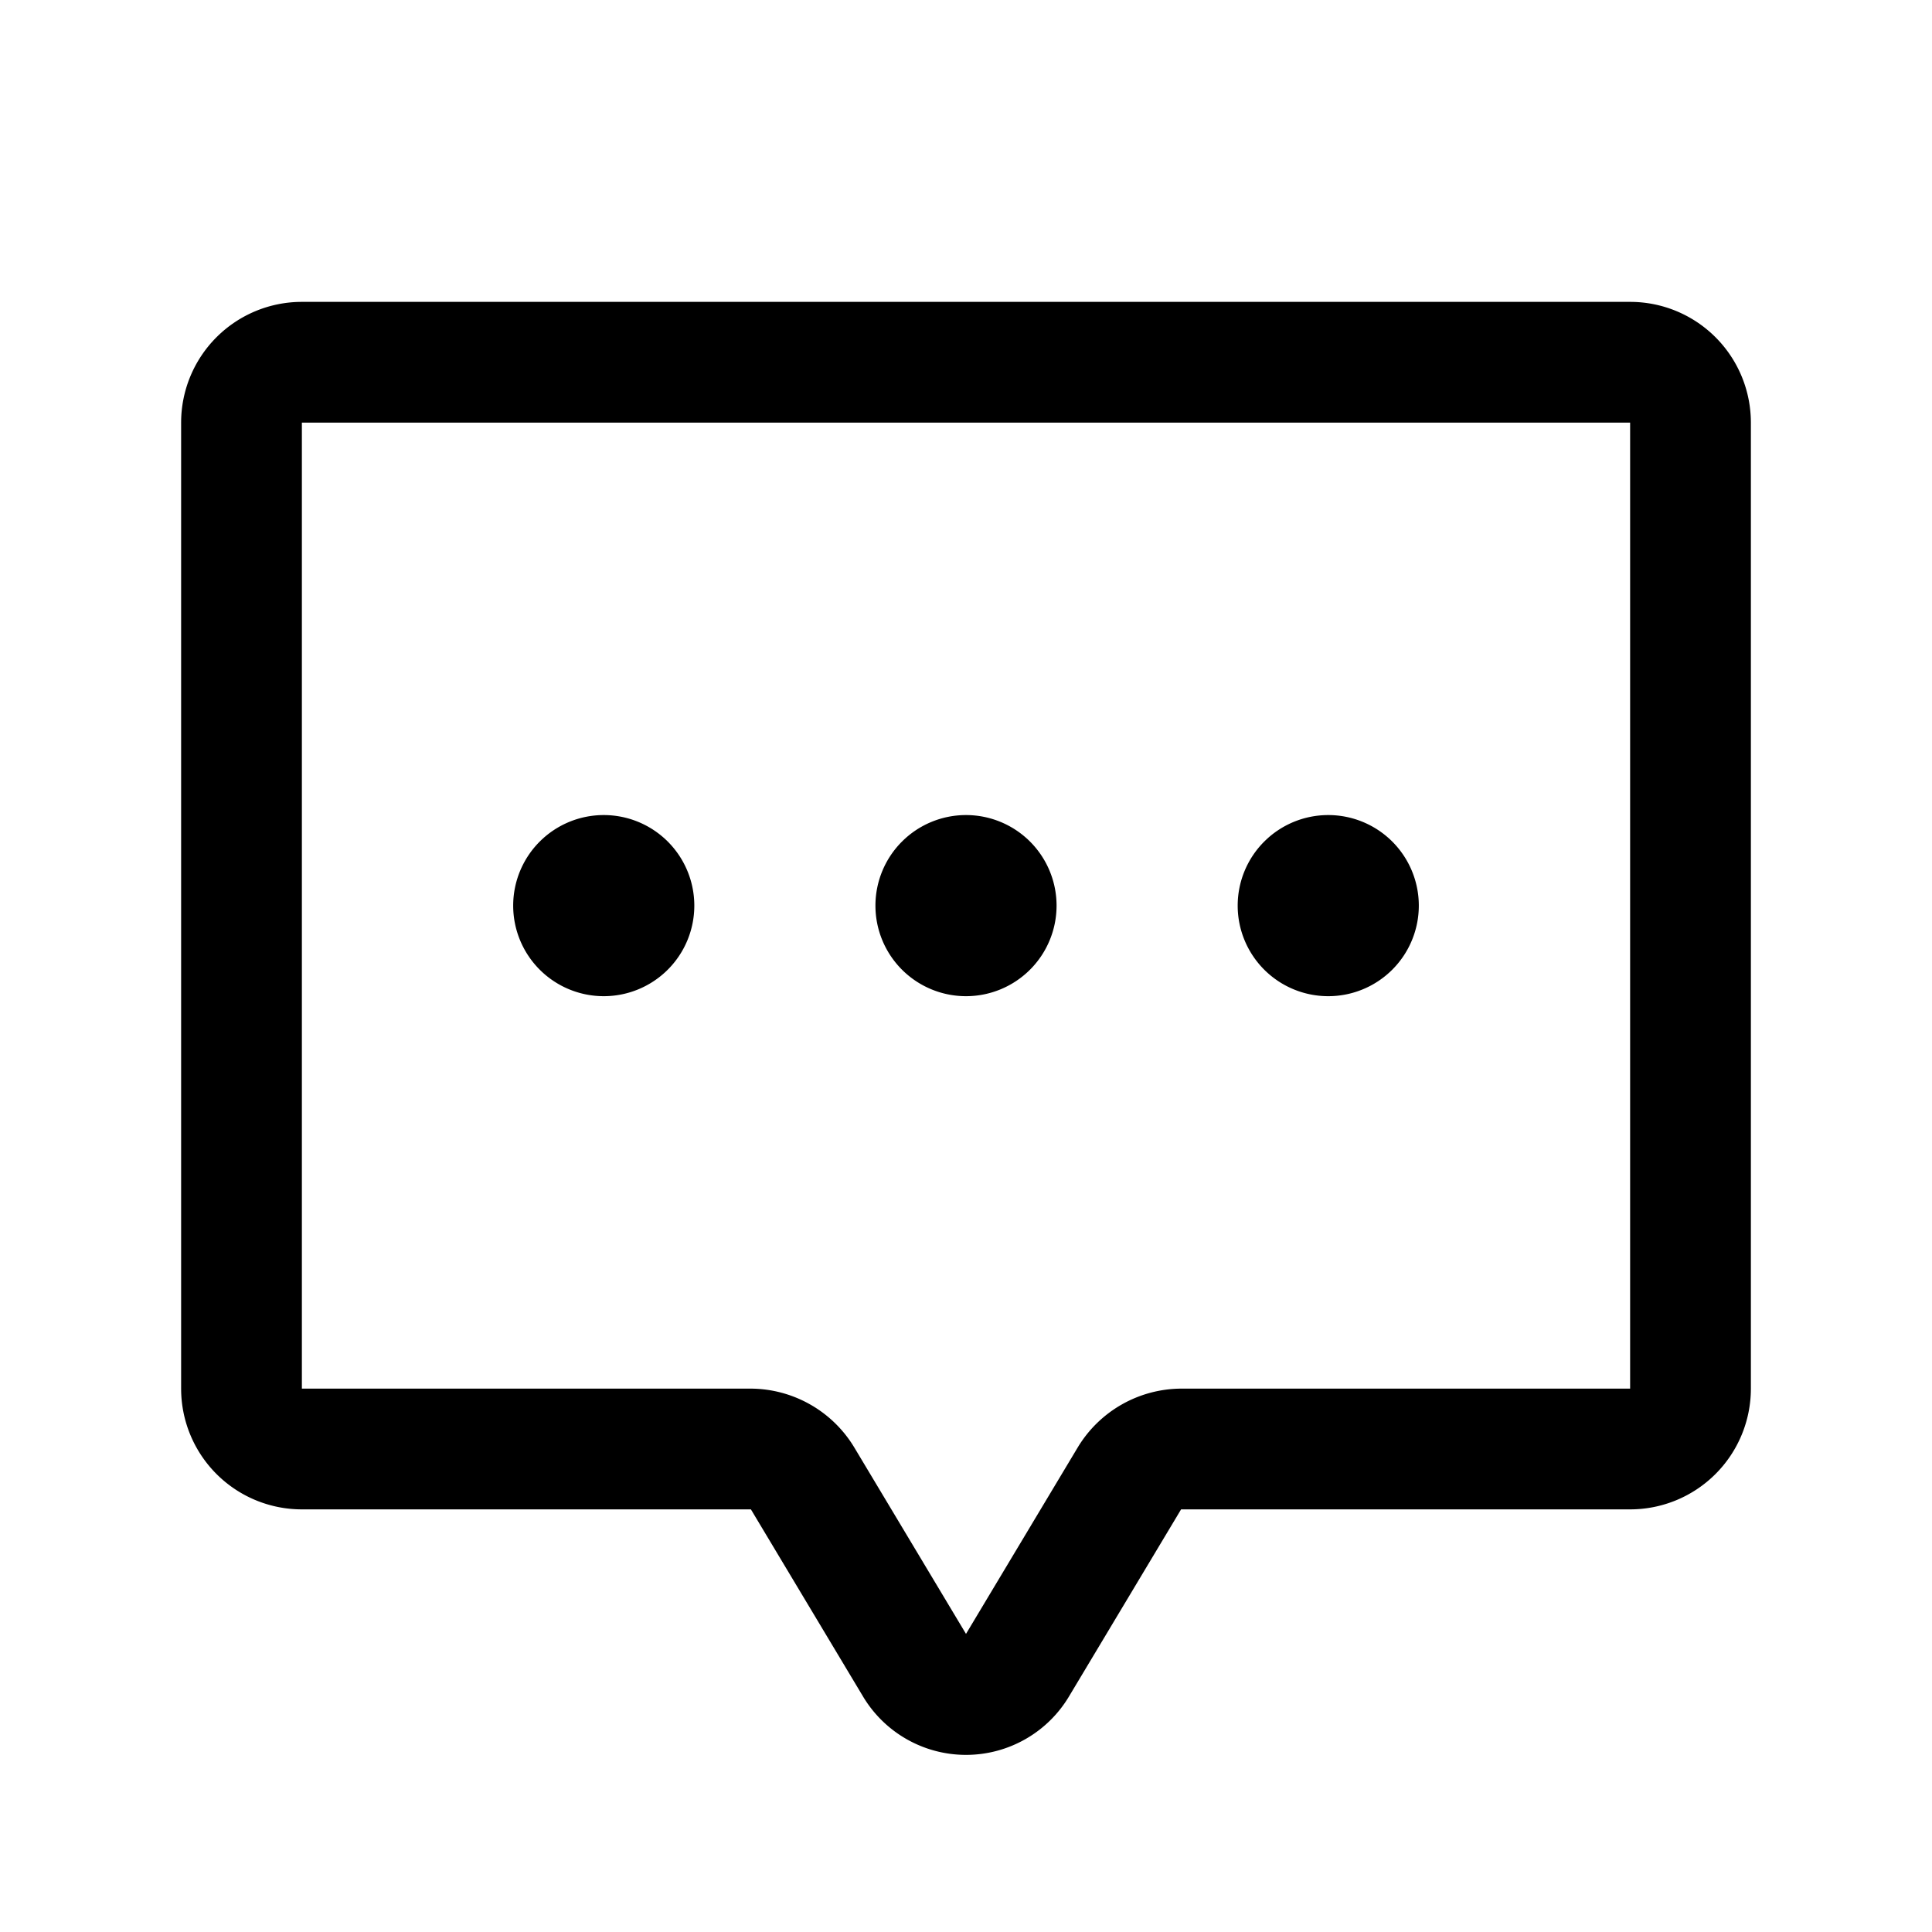 <svg xmlns="http://www.w3.org/2000/svg" xmlns:xlink="http://www.w3.org/1999/xlink" aria-hidden="true" role="img" class="iconify iconify--ph" width="1em" height="1em" preserveAspectRatio="xMidYMid meet" viewBox="0 0 256 256"><path fill="currentColor" d="M216 40H40a16 16 0 0 0-16 16v128a16 16 0 0 0 16 16h59.5l14.8 24.7a15.9 15.9 0 0 0 27.4 0l14.8-24.7H216a16 16 0 0 0 16-16V56a16 16 0 0 0-16-16Zm0 144h-59.5a16.1 16.1 0 0 0-13.7 7.8L128 216.5l-14.8-24.7a16.1 16.1 0 0 0-13.7-7.8H40V56h176Zm-100-64a12 12 0 1 1 12 12a12 12 0 0 1-12-12Zm-48 0a12 12 0 1 1 12 12a12 12 0 0 1-12-12Zm96 0a12 12 0 1 1 12 12a12 12 0 0 1-12-12Z"></path></svg>